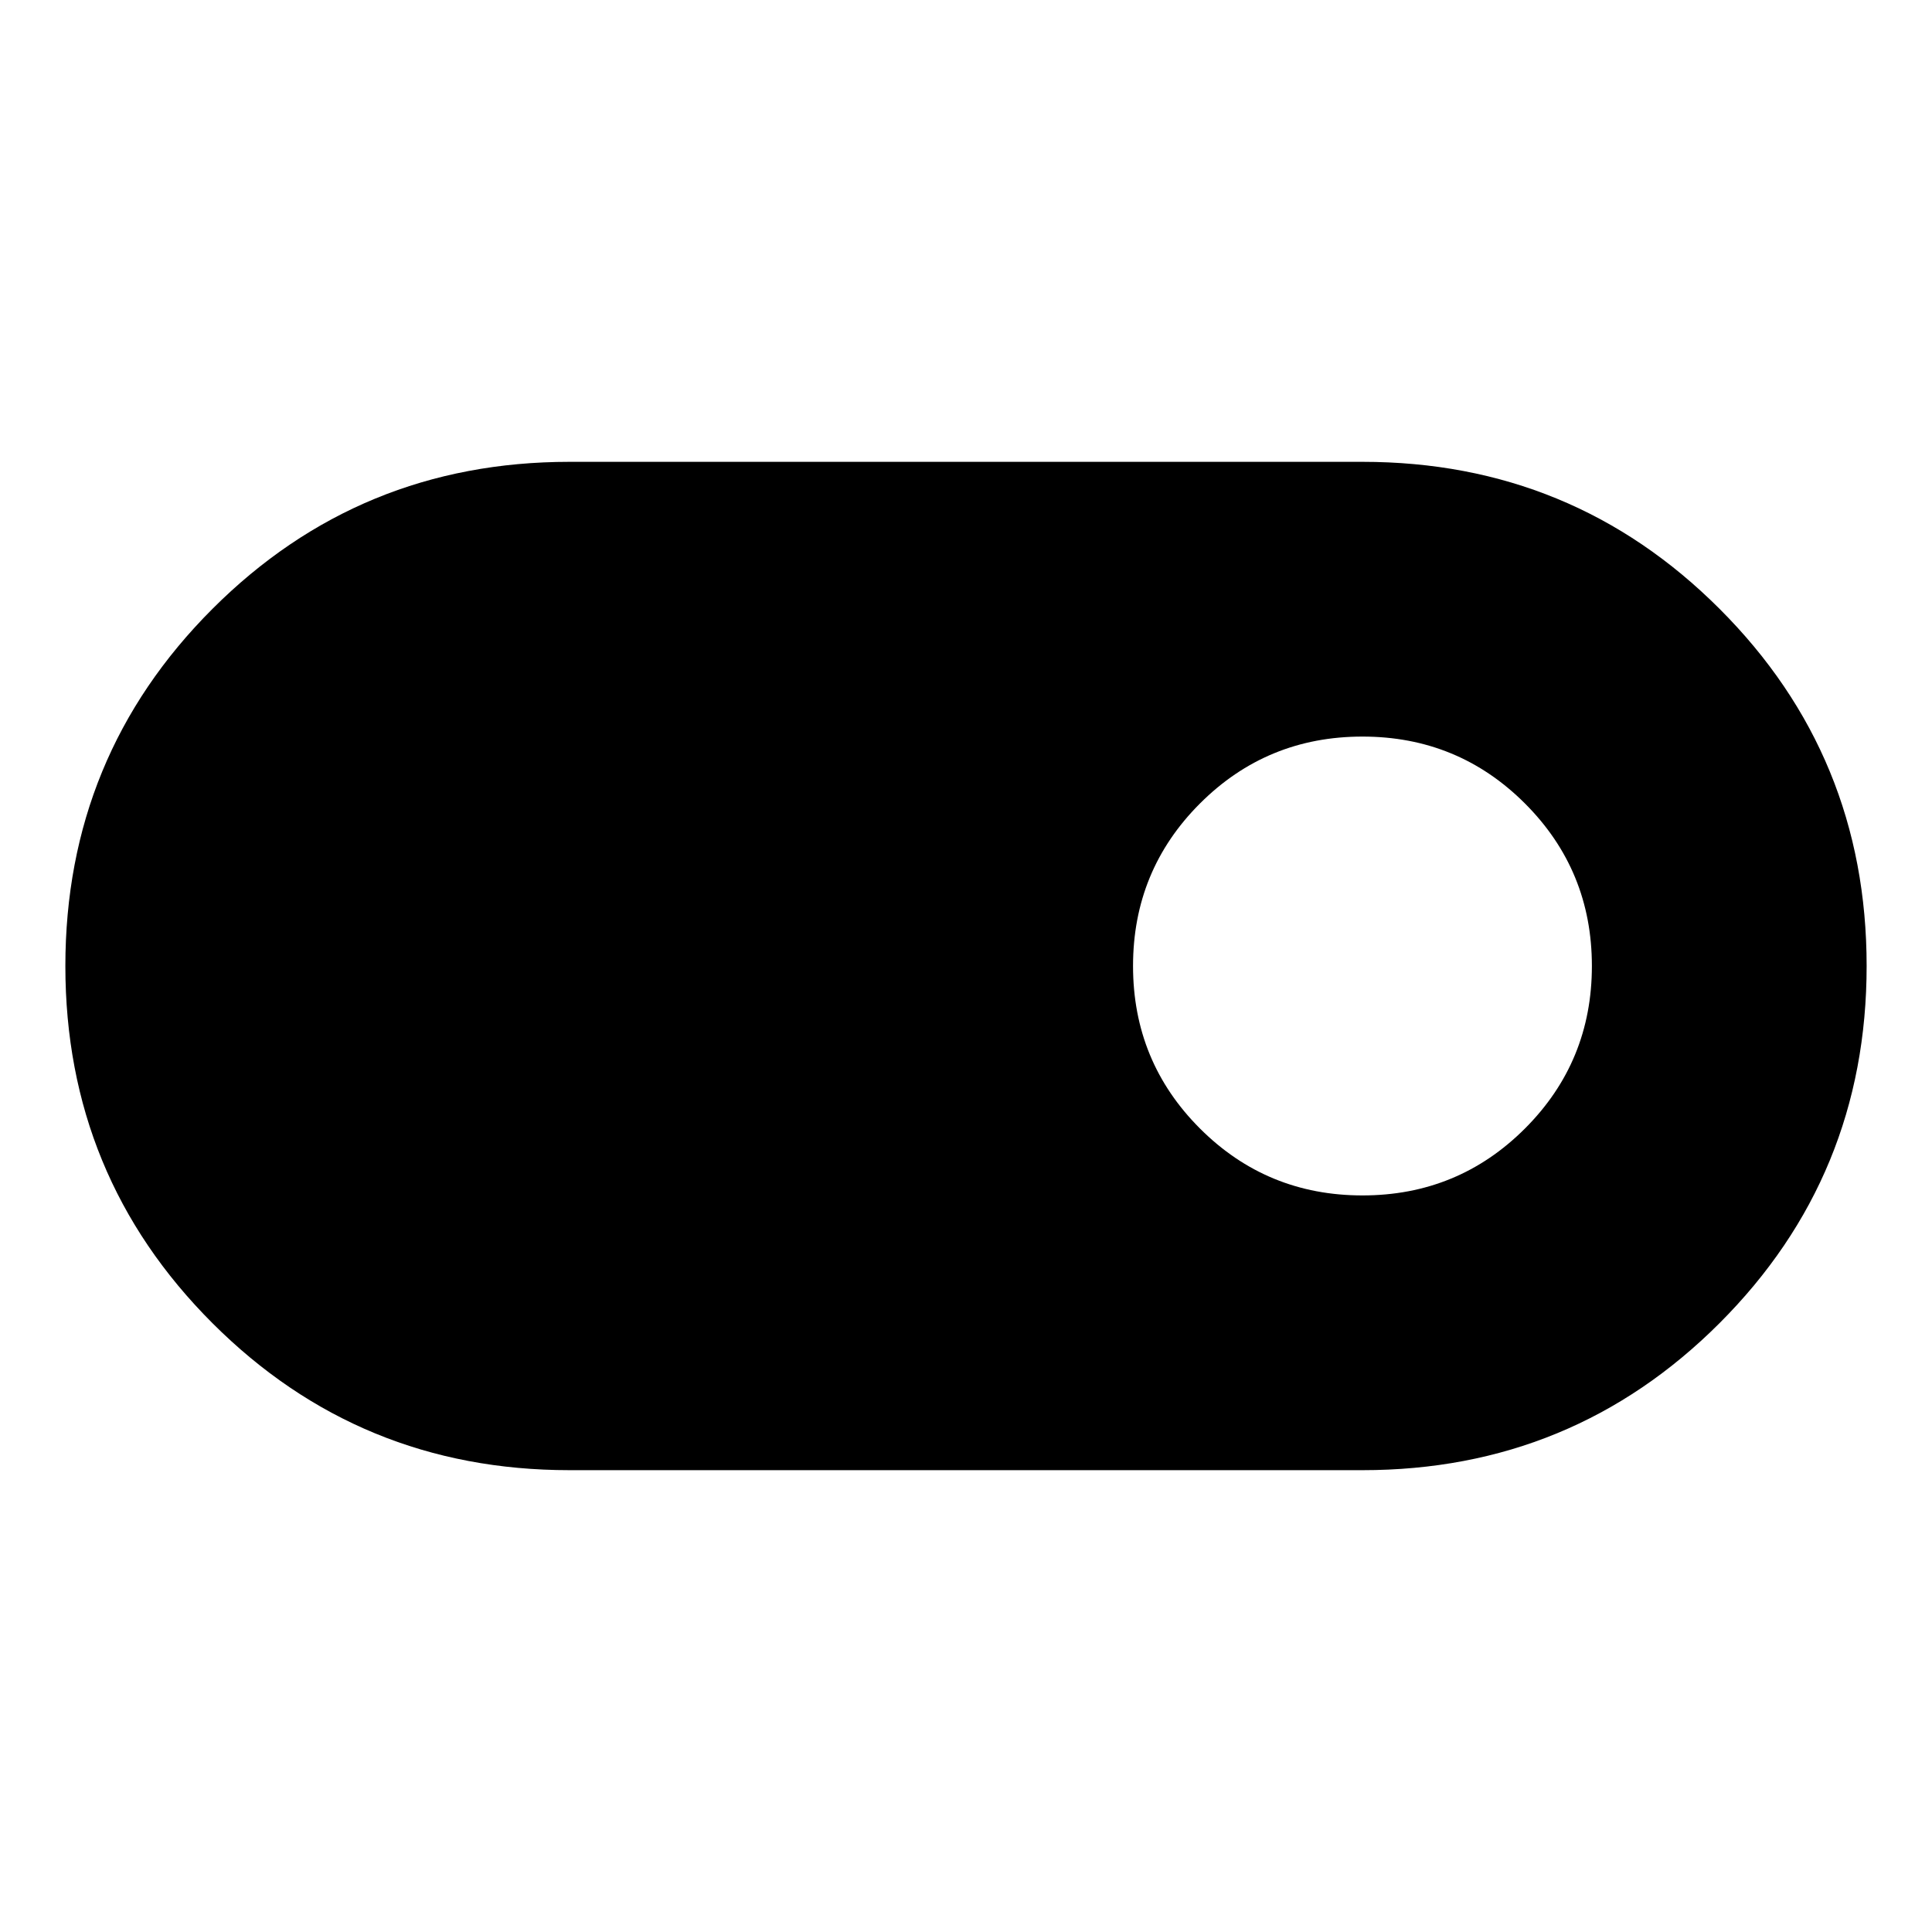 <svg xmlns="http://www.w3.org/2000/svg" height="24" viewBox="0 -960 960 960" width="24"><path d="M283-229.48q-104.38 0-177.45-73.06T32.48-479.97q0-104.38 73.07-177.47 73.07-73.08 177.45-73.08h394q104.38 0 177.45 73.06t73.07 177.43q0 104.38-73.07 177.47-73.07 73.08-177.45 73.08H283ZM677-366q47.5 0 80.75-33.25T791-480q0-47.5-33.25-80.75T677-594q-47.5 0-80.75 33.25T563-480q0 47.5 33.25 80.75T677-366Z"/></svg>